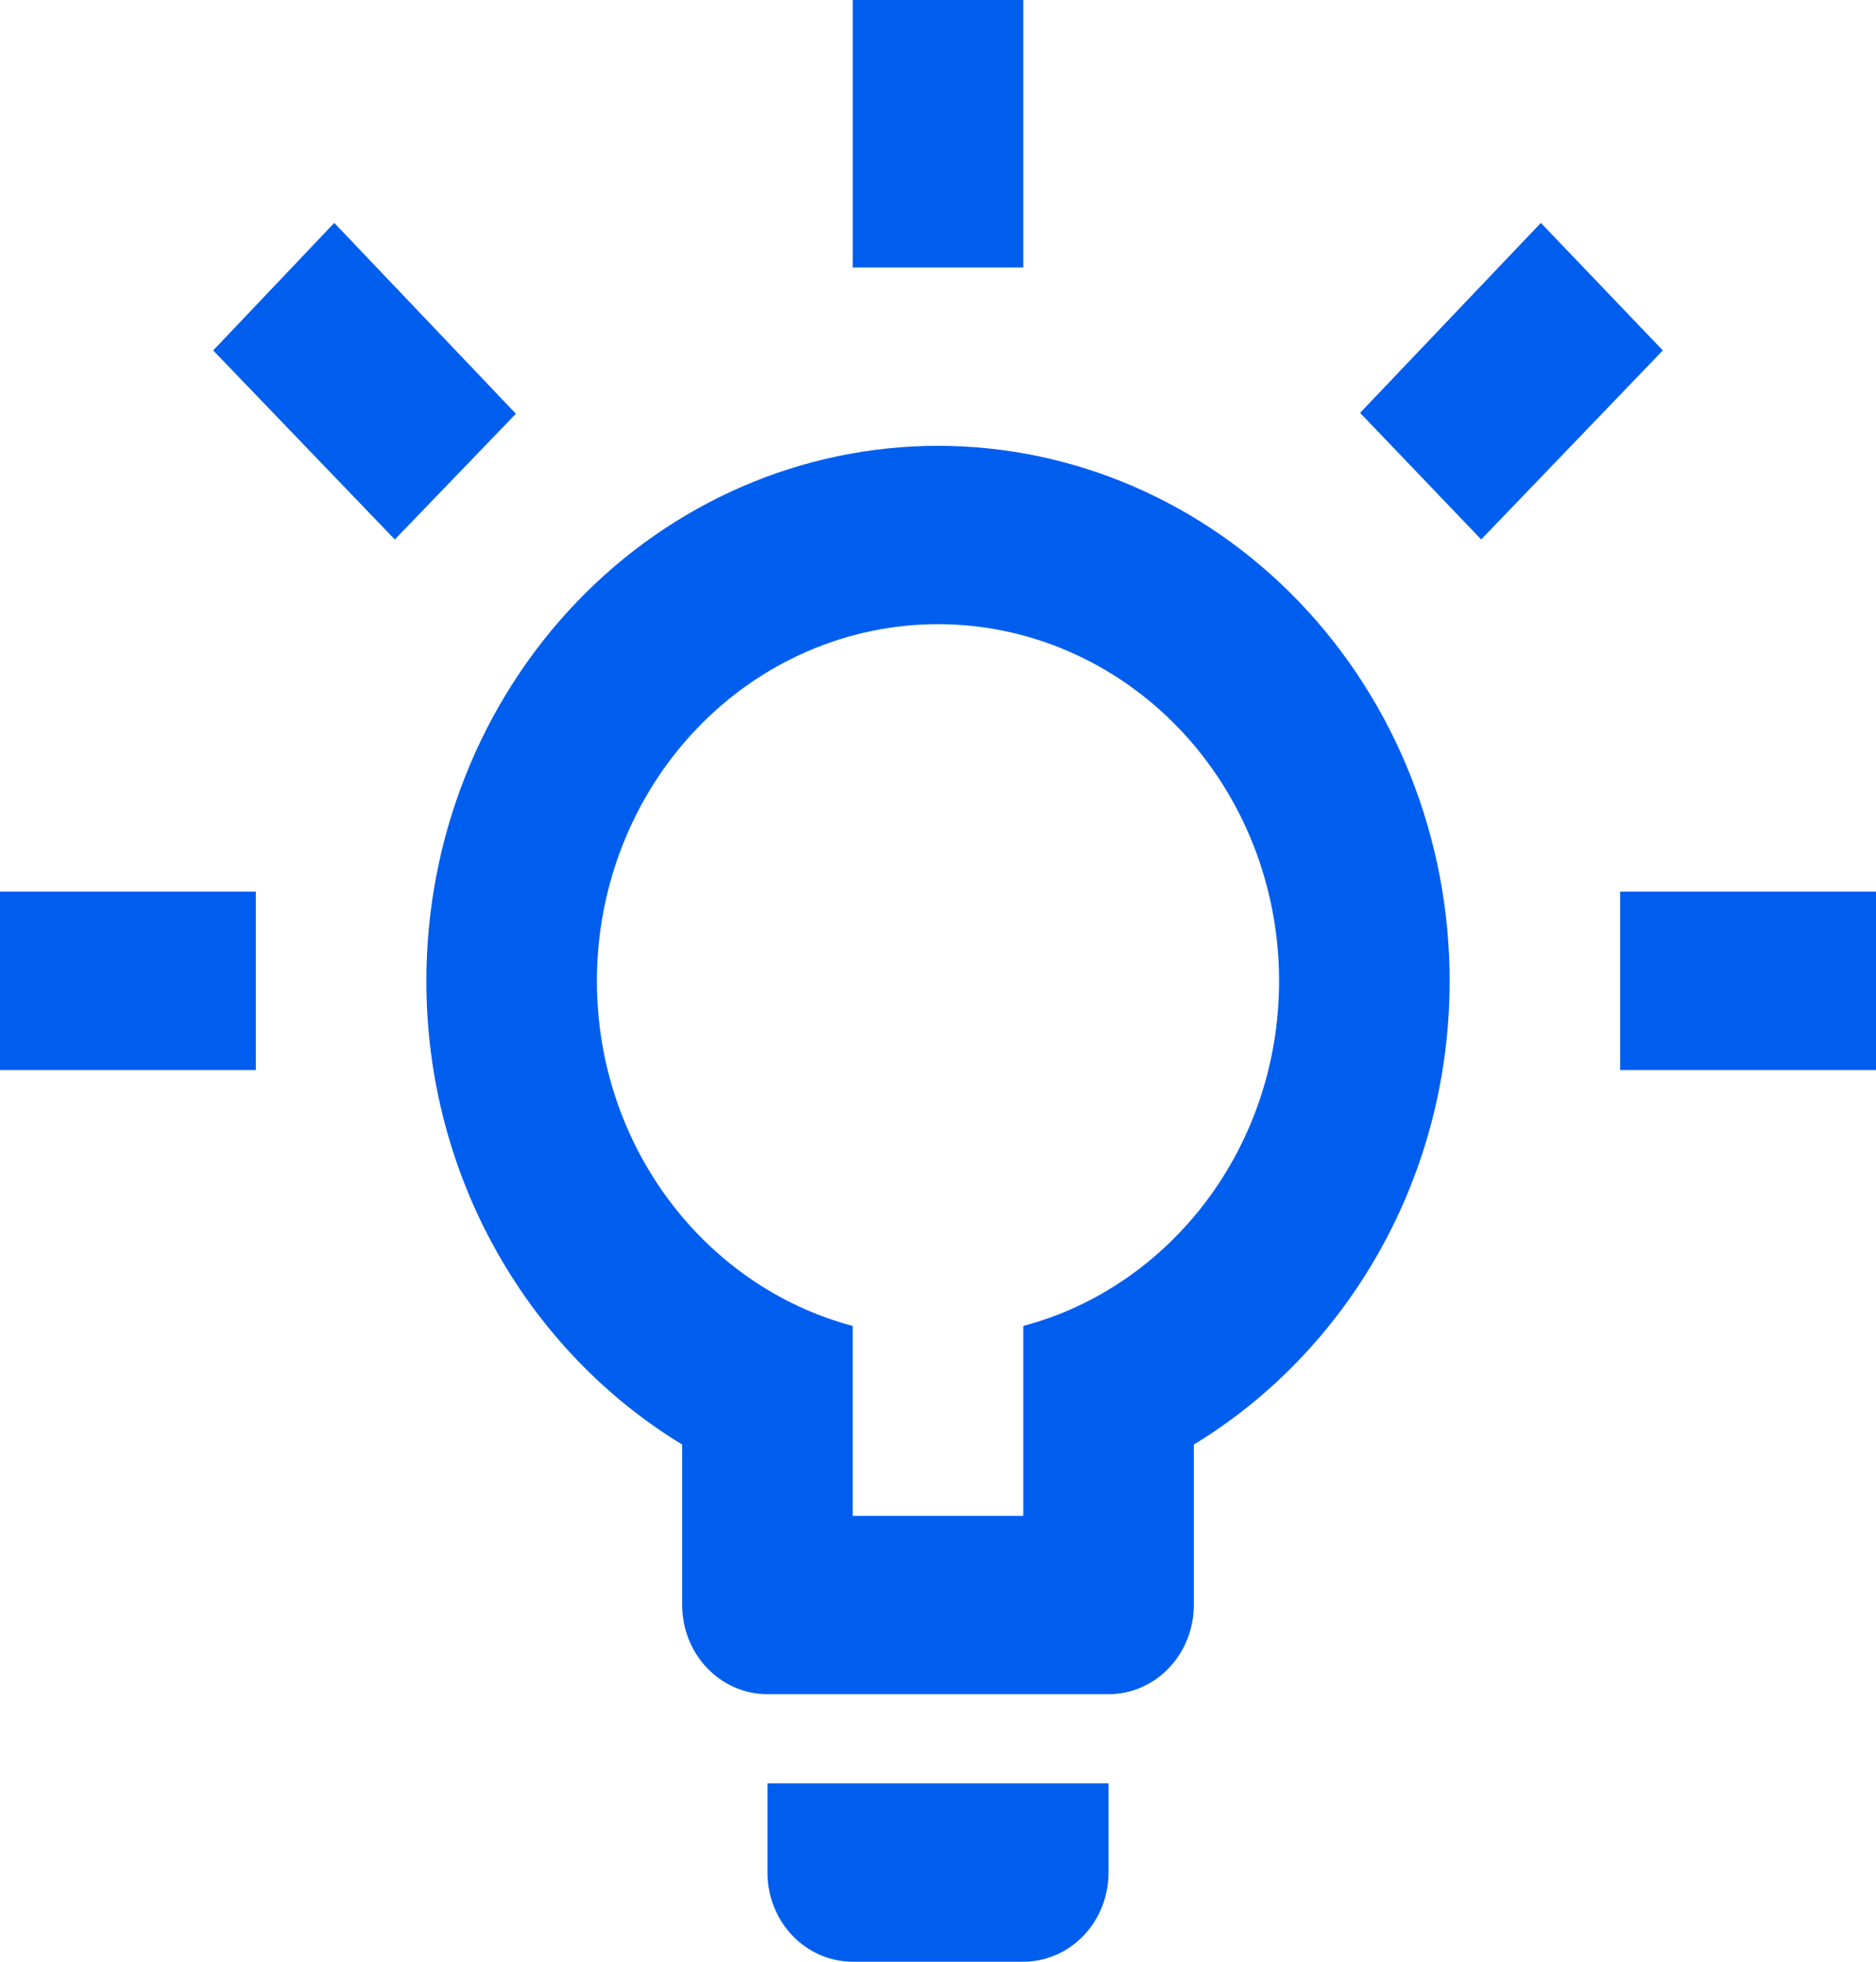 <svg xmlns="http://www.w3.org/2000/svg" width="44" height="46" viewBox="0 0 44 46" fill="none">
<path d="M38 20.909H44V25.091H38V20.909ZM0 20.909H6V25.091H0V20.909ZM24 0V6.273H20V0H24ZM7.84 5.227L12.1 9.702L9.26 12.65L5 8.217L7.84 5.227ZM31.9 9.681L36.14 5.227L39 8.217L34.74 12.65L31.9 9.681ZM22 10.454C25.183 10.454 28.235 11.776 30.485 14.129C32.736 16.482 34 19.673 34 23C34 27.642 31.58 31.698 28 33.873V37.636C28 38.191 27.789 38.723 27.414 39.115C27.039 39.507 26.53 39.727 26 39.727H18C17.47 39.727 16.961 39.507 16.586 39.115C16.211 38.723 16 38.191 16 37.636V33.873C12.42 31.698 10 27.642 10 23C10 19.673 11.264 16.482 13.515 14.129C15.765 11.776 18.817 10.454 22 10.454ZM26 41.818V43.909C26 44.464 25.789 44.995 25.414 45.388C25.039 45.78 24.53 46 24 46H20C19.47 46 18.961 45.78 18.586 45.388C18.211 44.995 18 44.464 18 43.909V41.818H26ZM20 35.545H24V31.092C27.46 30.172 30 26.889 30 23C30 20.782 29.157 18.654 27.657 17.086C26.157 15.518 24.122 14.636 22 14.636C19.878 14.636 17.843 15.518 16.343 17.086C14.843 18.654 14 20.782 14 23C14 26.889 16.54 30.172 20 31.092V35.545Z" fill="#005EEE"/>
</svg>